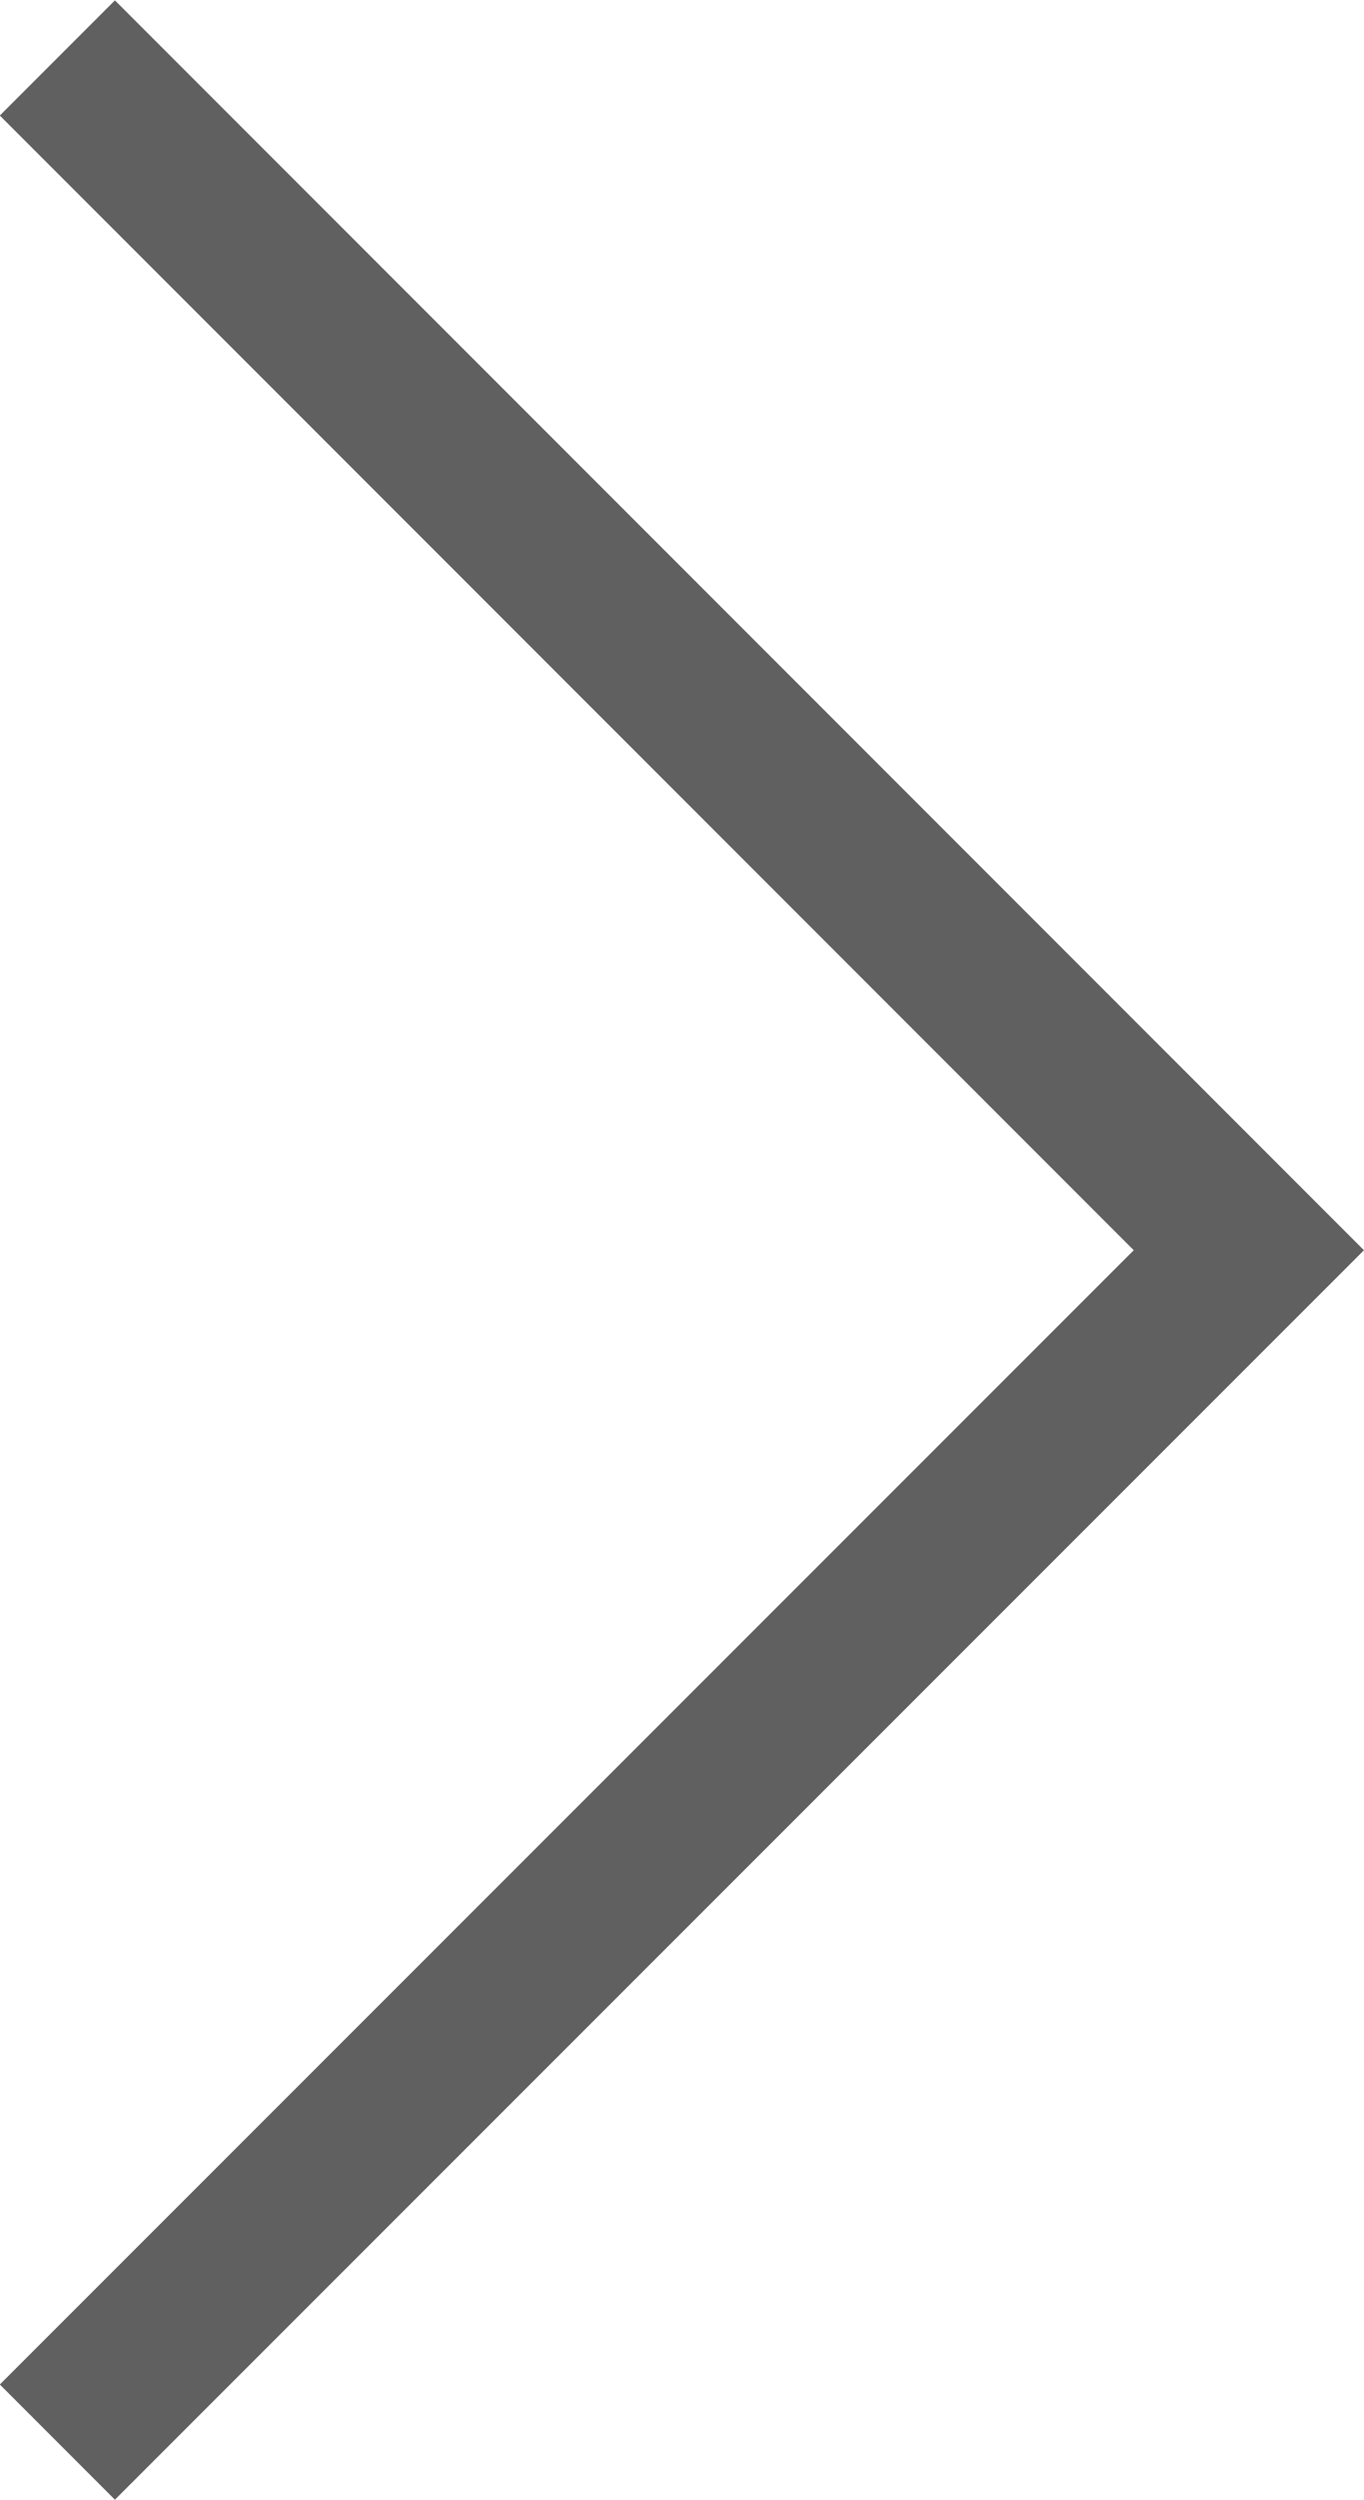 <svg xmlns="http://www.w3.org/2000/svg" xmlns:xlink="http://www.w3.org/1999/xlink" width="11.82mm" height="21.65mm" viewBox="0 0 33.52 61.37">
  <defs>
    <clipPath id="clip-path" transform="translate(0 0)">
      <rect width="33.52" height="61.38" style="fill: none"/>
    </clipPath>
  </defs>
  <g style="clip-path: url(#clip-path)">
    <polyline points="1.41 1.41 30.69 30.69 1.41 59.96" style="fill: none;stroke: #606060;stroke-miterlimit: 10;stroke-width: 4px"/>
  </g>
</svg>
